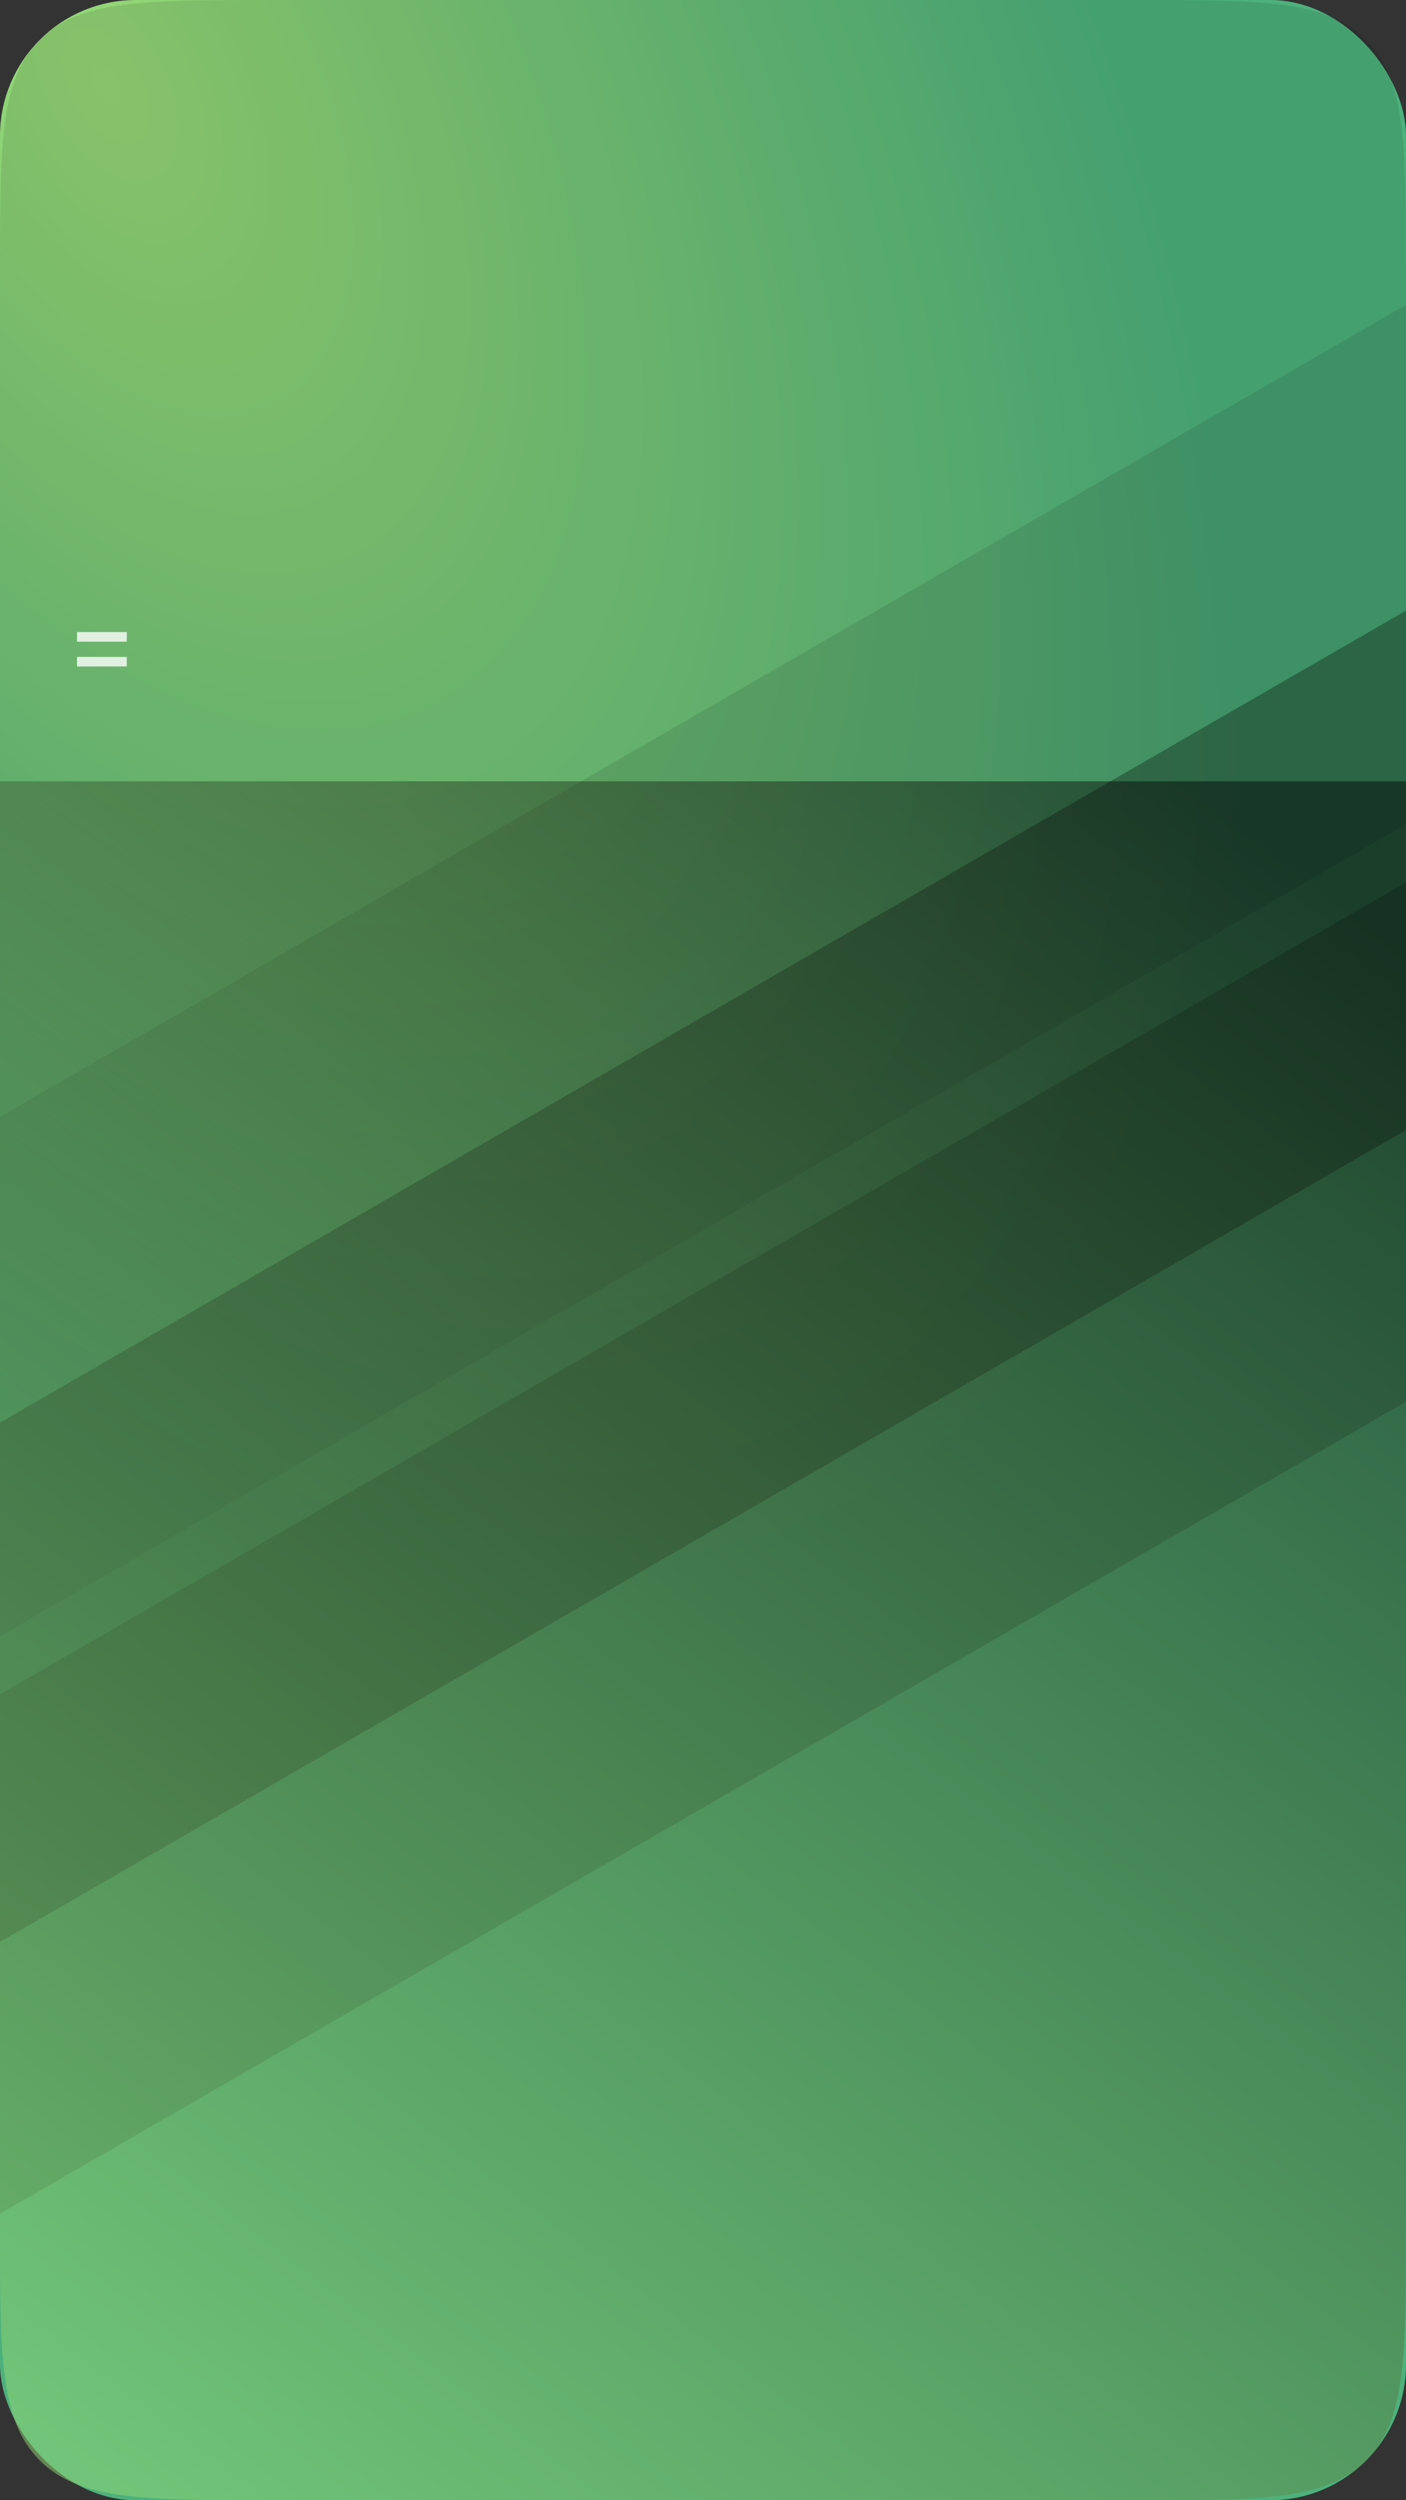 <svg width="414" height="736" viewBox="0 0 414 736" fill="none" xmlns="http://www.w3.org/2000/svg">
<rect x="0" y="0" width="414" height="736" fill="#333333" stroke="none"/>
<rect width="414" height="736" rx="40" fill="url(#paint0_radial)"/>
<path opacity="0.2" fill-rule="evenodd" clip-rule="evenodd" d="M0 651.653V498.762L414 259.739V412.63L0 651.653Z" fill="black"/>
<path opacity="0.3" fill-rule="evenodd" clip-rule="evenodd" d="M0 571.653V418.762L414 179.739V332.63L0 571.653Z" fill="black"/>
<path opacity="0.1" fill-rule="evenodd" clip-rule="evenodd" d="M0 481.653V328.762L414 89.739V242.63L0 481.653Z" fill="black"/>
<path opacity="0.5" d="M0 230H414V656C414 693.712 414 712.569 402.284 724.284C390.569 736 371.712 736 334 736H80C42.288 736 23.431 736 11.716 724.284C0 712.569 0 693.712 0 656V230Z" fill="url(#paint1_linear)"/>
<path opacity="0.1" d="M0 80C0 42.288 0 23.431 11.716 11.716C23.431 0 42.288 0 80 0H334C371.712 0 390.569 0 402.284 11.716C414 23.431 414 42.288 414 80V230H0V80Z" fill="black"/>
<path opacity="0.8" d="M37.332 188.891H22.672V186.061H37.332V188.891ZM37.332 196.186H22.672V193.374H37.332V196.186Z" fill="white"/>
<defs>
<radialGradient id="paint0_radial" cx="0" cy="0" r="1" gradientUnits="userSpaceOnUse" gradientTransform="translate(33.5 30.5) rotate(62.293) scale(796.869 448.239)">
<stop stop-color="#96D875"/>
<stop offset="0.602" stop-color="#4DB17C"/>
</radialGradient>
<linearGradient id="paint1_linear" x1="389" y1="241" x2="23" y2="724" gradientUnits="userSpaceOnUse">
<stop offset="0.024"/>
<stop offset="1" stop-color="#96D875"/>
</linearGradient>
</defs>
</svg>
